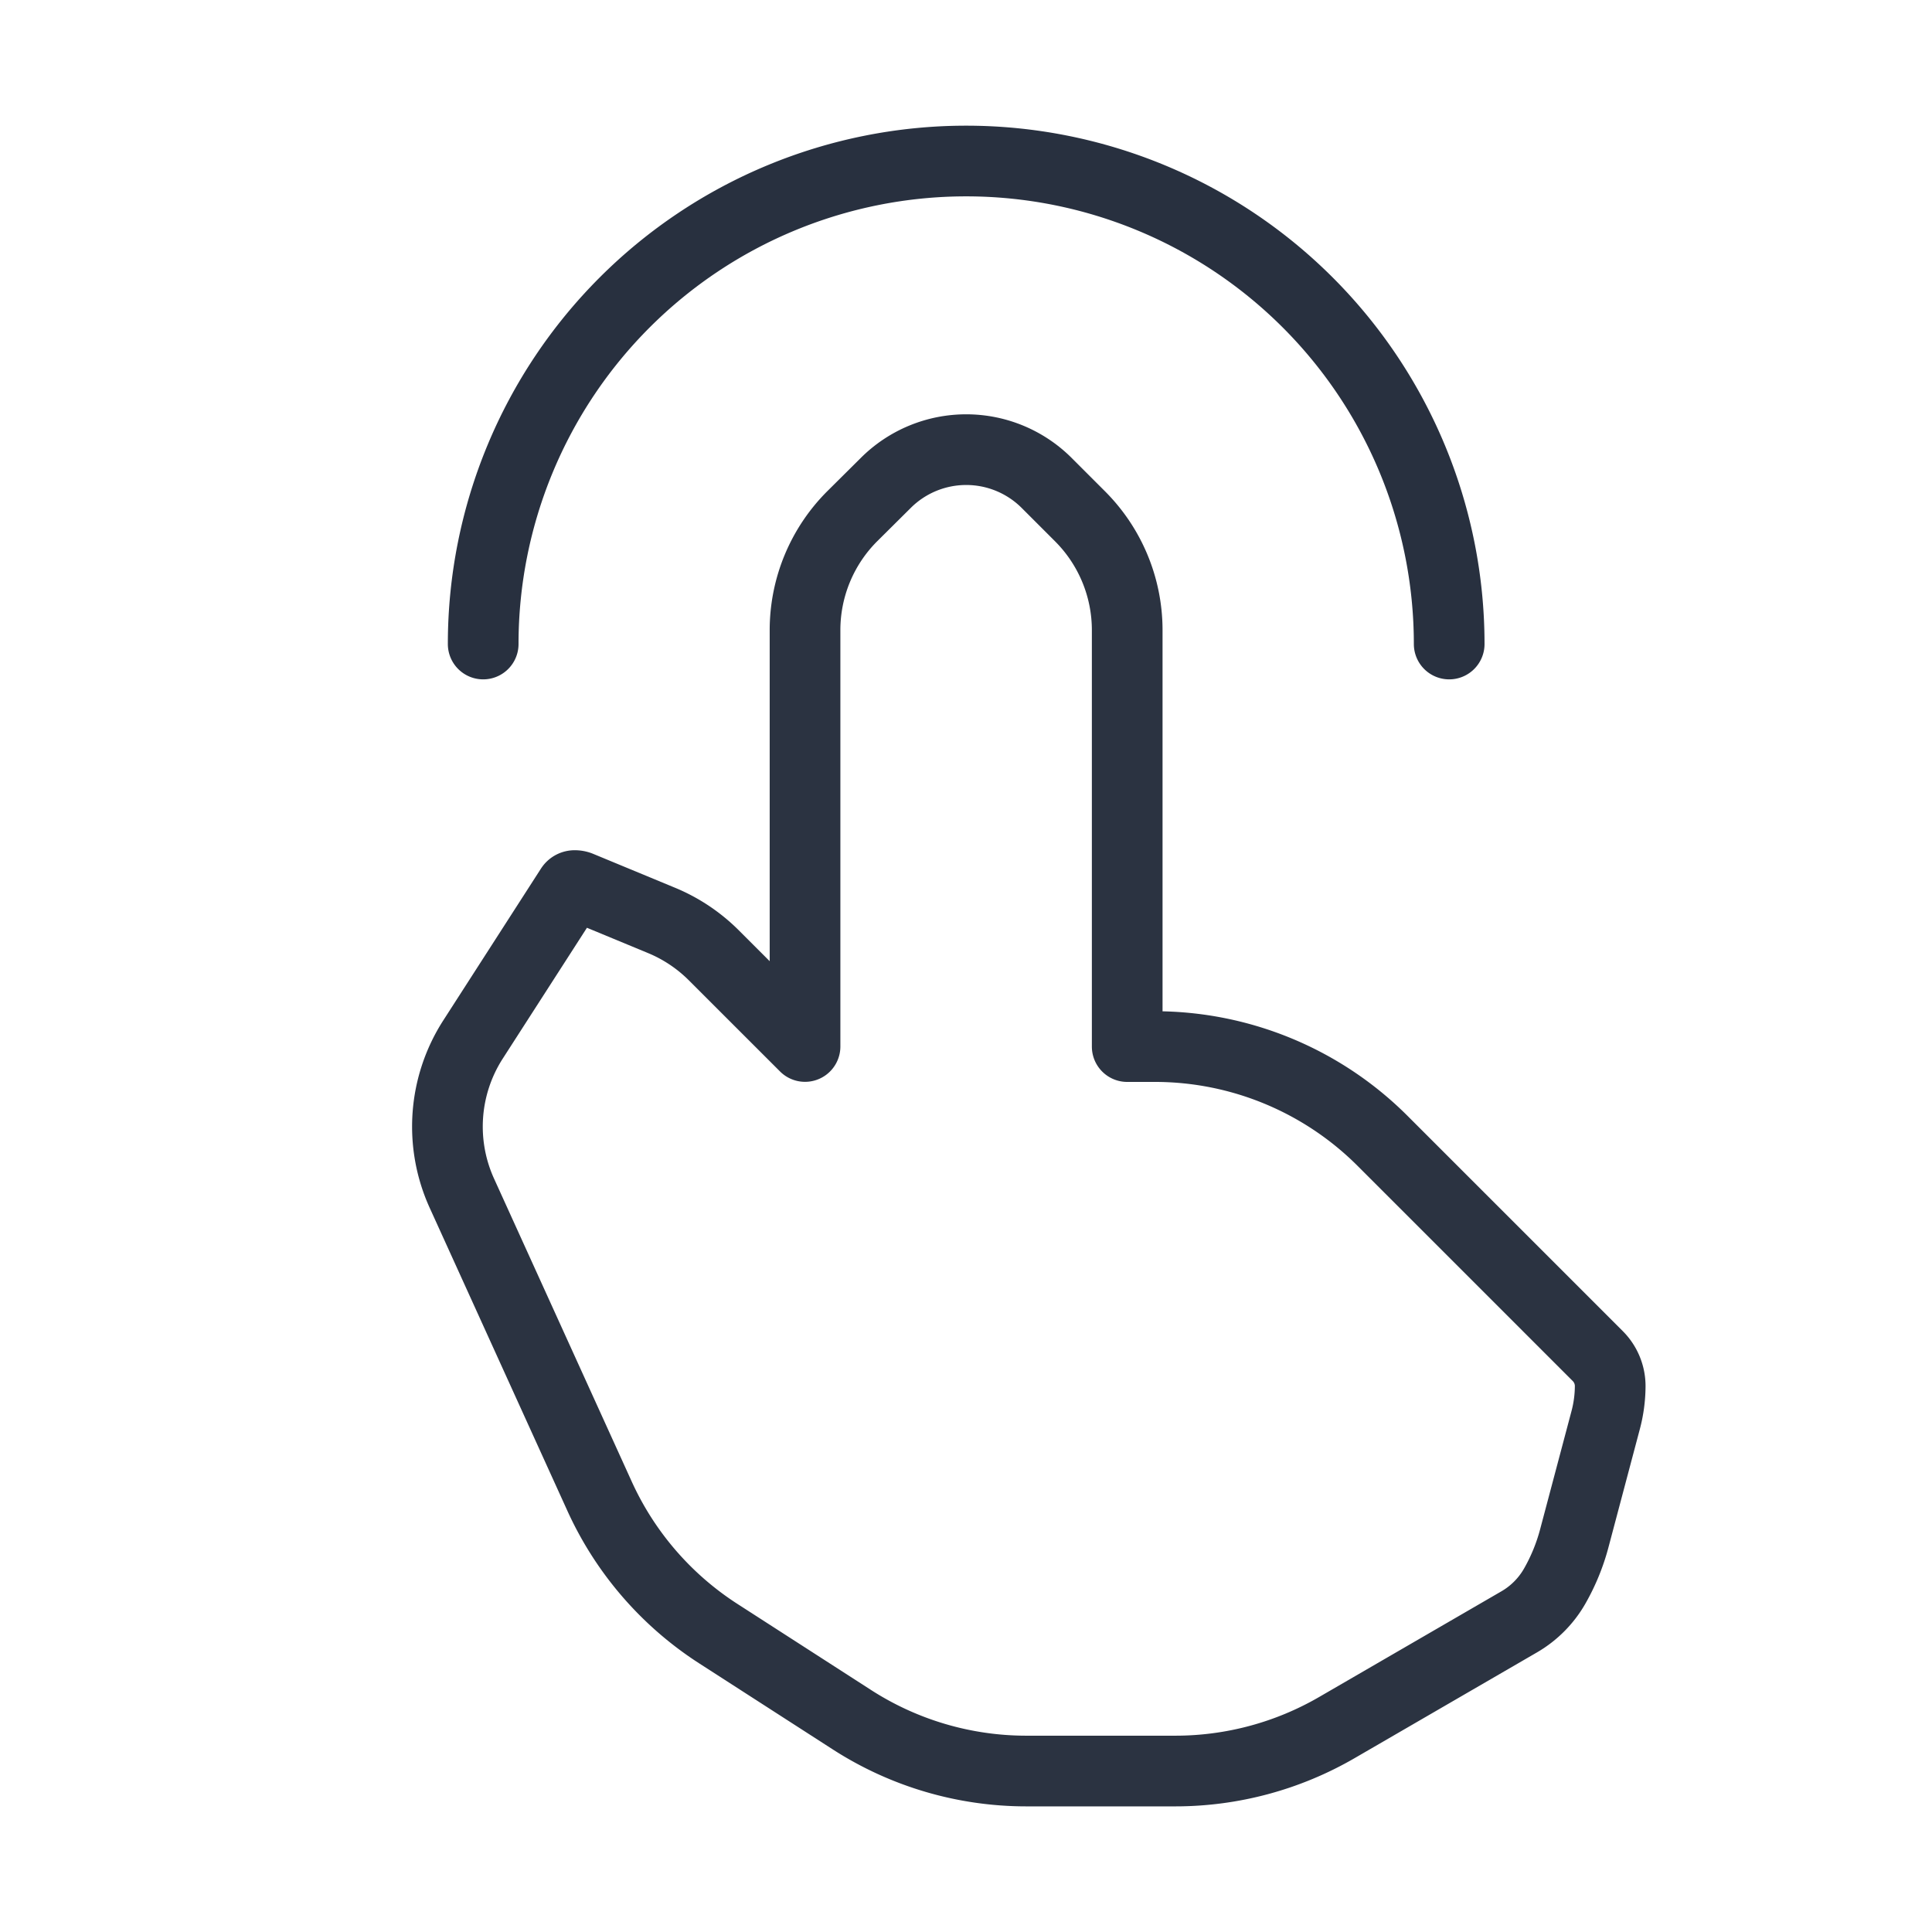 <svg id="press" xmlns="http://www.w3.org/2000/svg" width="41" height="41" viewBox="0 0 41 41">
  <g id="Vector" transform="translate(9.494 3.417)">
    <path id="Vector-2" data-name="Vector" d="M9.044,5a3.417,3.417,0,0,0-1,2.416v8.835L6.108,14.316A3.417,3.417,0,0,0,5,13.576l-1.736-.719a.282.282,0,0,0-.108-.021h0a.1.1,0,0,0-.086.047L1,16.1A3.417,3.417,0,0,0,.76,19.362l2.922,6.429A6.833,6.833,0,0,0,6.2,28.709l2.841,1.83a6.833,6.833,0,0,0,3.7,1.088h3.161a6.833,6.833,0,0,0,3.43-.923L23.2,28.461a2.055,2.055,0,0,0,.753-.758h0a4.238,4.238,0,0,0,.416-1.015l.662-2.494a2.865,2.865,0,0,0,.1-.735h0a.9.9,0,0,0-.264-.638l-4.568-4.568a6.833,6.833,0,0,0-4.832-2h-.586V7.417a3.417,3.417,0,0,0-1-2.416l-.708-.708a2.416,2.416,0,0,0-3.417,0Z" transform="translate(-0.454 2.54)" fill="none" stroke="#2b3341" stroke-linecap="round" stroke-linejoin="round" stroke-miterlimit="10" stroke-width="1.5"/>
    <path id="Vector-3" data-name="Vector" d="M.9,10.25a10.25,10.25,0,0,1,20.5,0" transform="translate(-0.14)" fill="none" stroke="#28303f" stroke-linecap="round" stroke-miterlimit="10" stroke-width="1.5"/>
  </g>
</svg>
